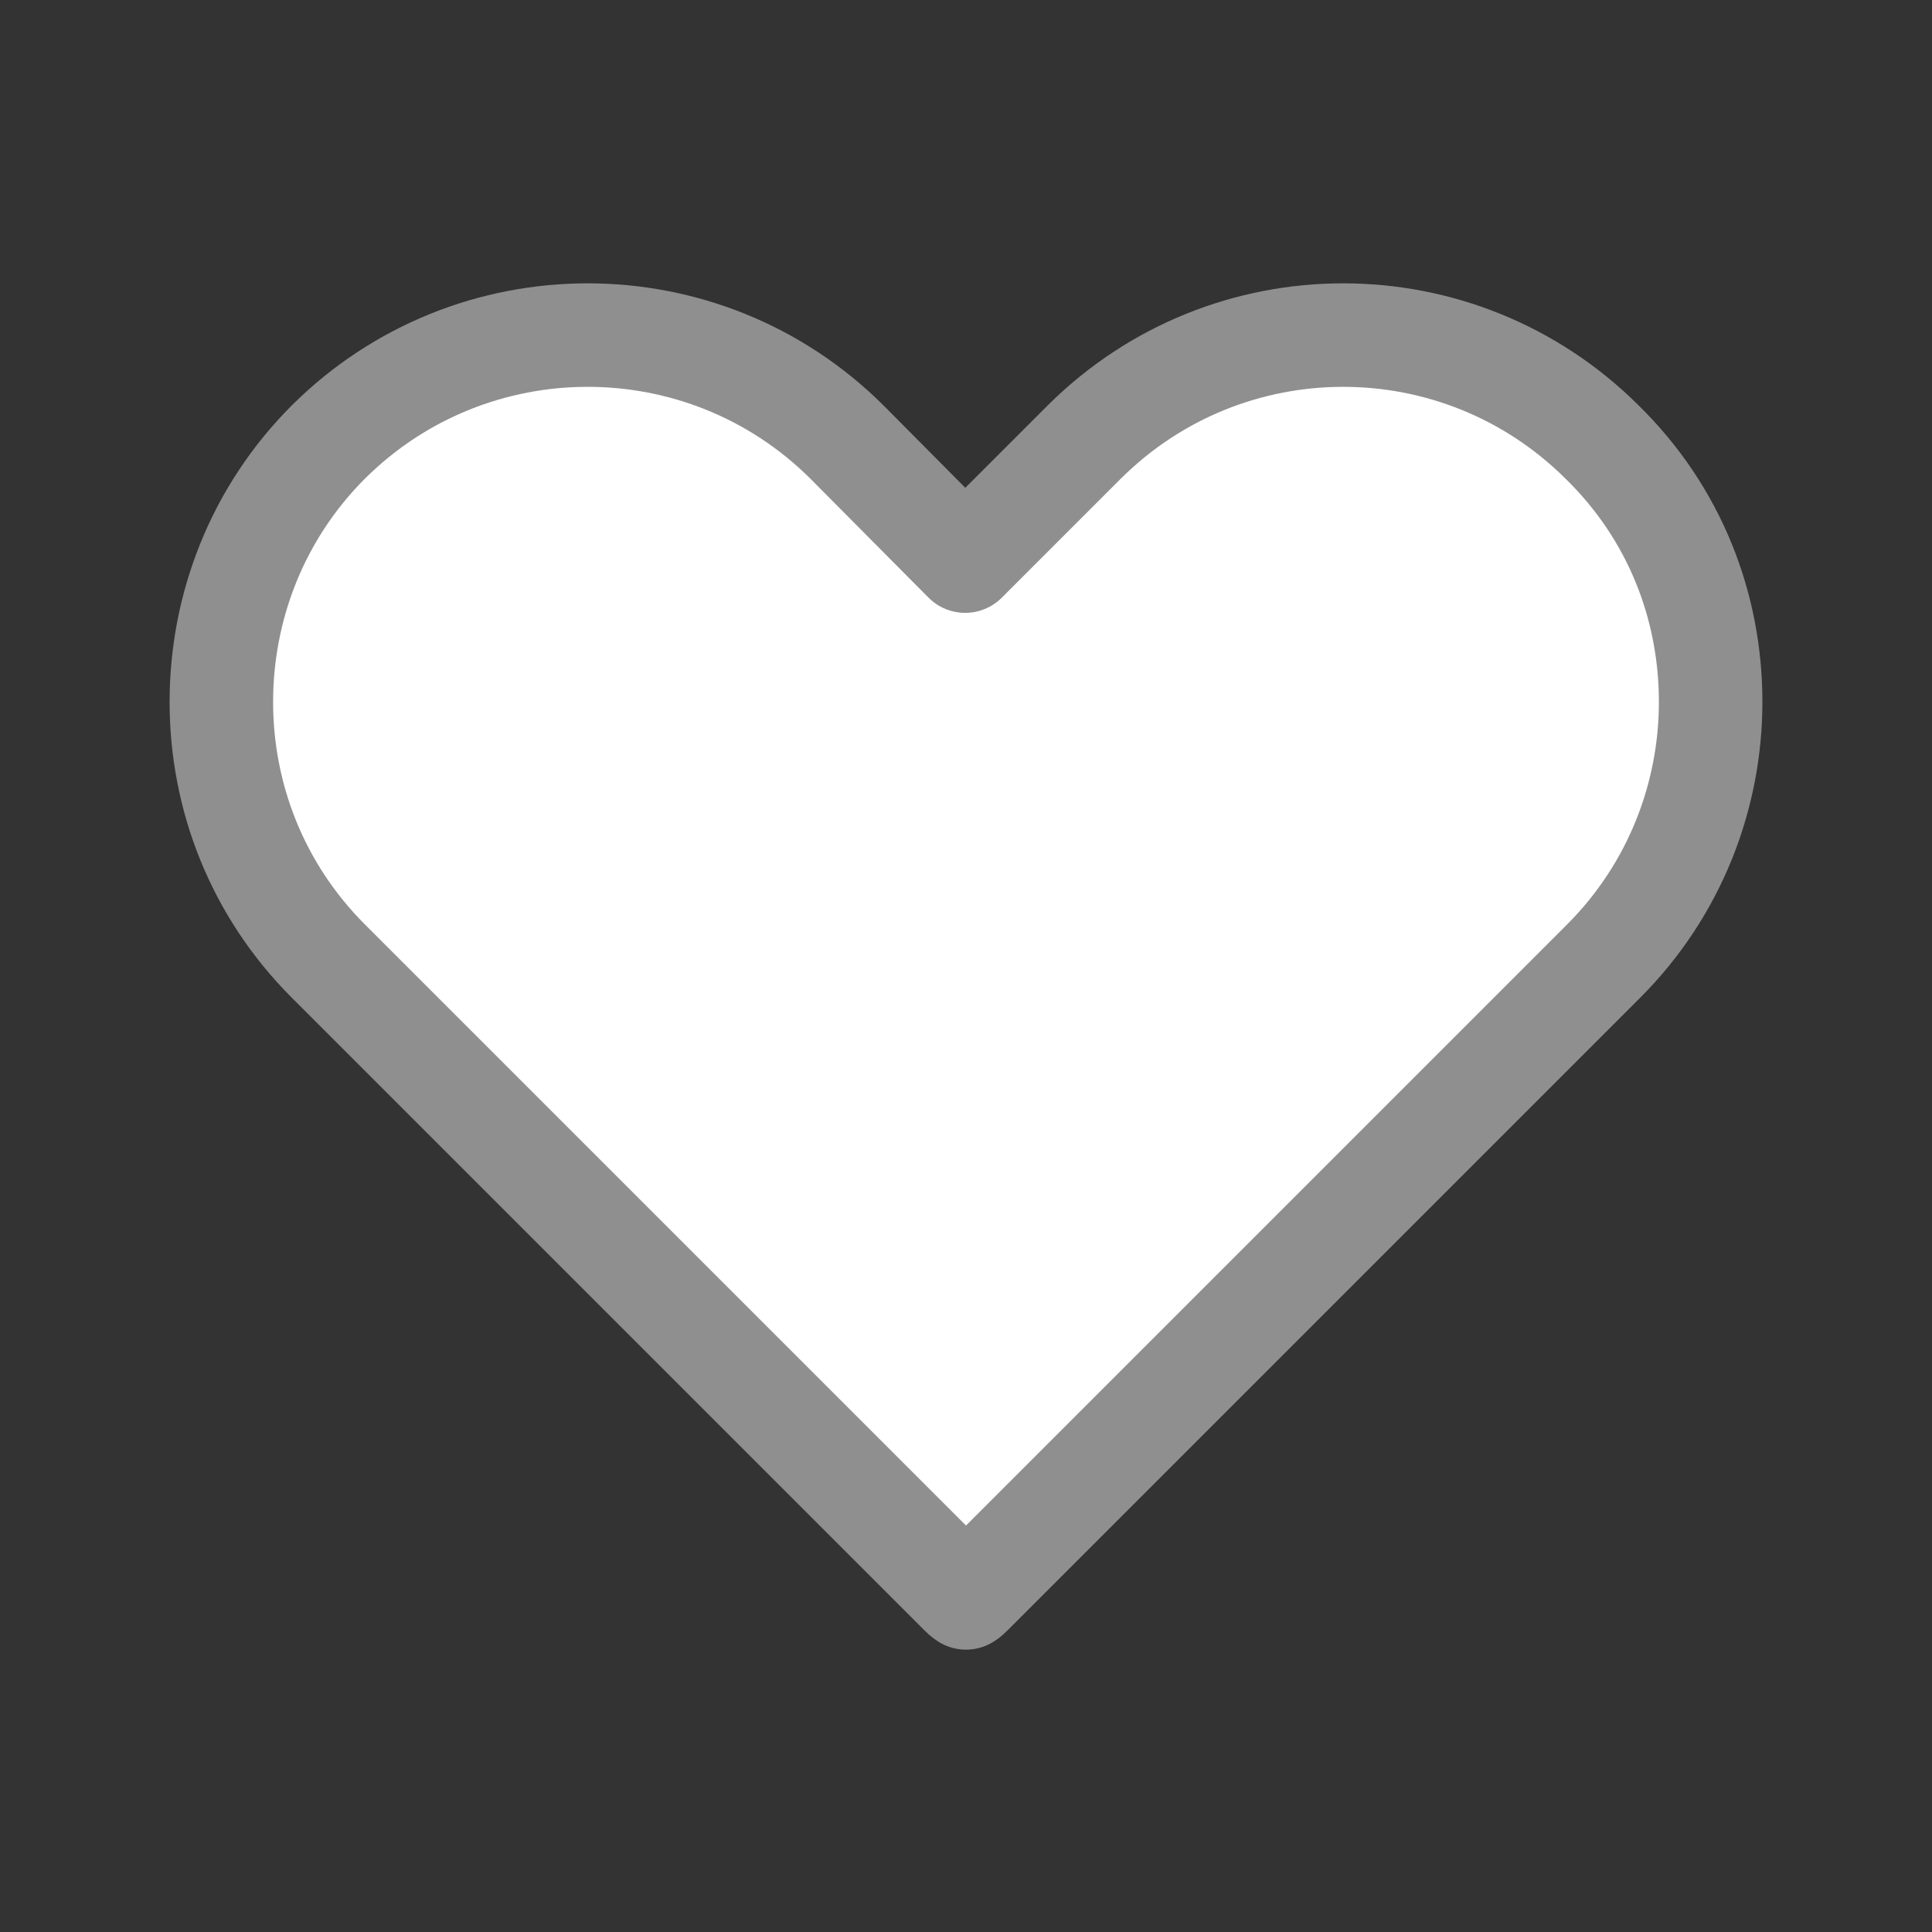 <svg width="28" height="28" viewBox="0 0 28 28" fill="none" xmlns="http://www.w3.org/2000/svg">
<rect x="0" y="0" width="28" height="28" fill="#333333" stroke="none"/>
<path d="M24.792 10.173C24.792 11.527 24.278 12.892 23.24 13.93L21.513 15.657L14.082 23.088C14.047 23.123 14.035 23.135 14 23.158C13.965 23.135 13.953 23.123 13.918 23.088L4.76 13.93C3.722 12.892 3.208 11.538 3.208 10.173C3.208 8.808 3.722 7.443 4.76 6.405C6.837 4.34 10.197 4.34 12.273 6.405L13.988 8.132L15.715 6.405C17.792 4.34 21.14 4.34 23.217 6.405C24.278 7.443 24.792 8.797 24.792 10.173Z" fill="white" stroke="#8F8F8F" stroke-width="1.5" stroke-linecap="round" stroke-linejoin="round"/>
</svg>
